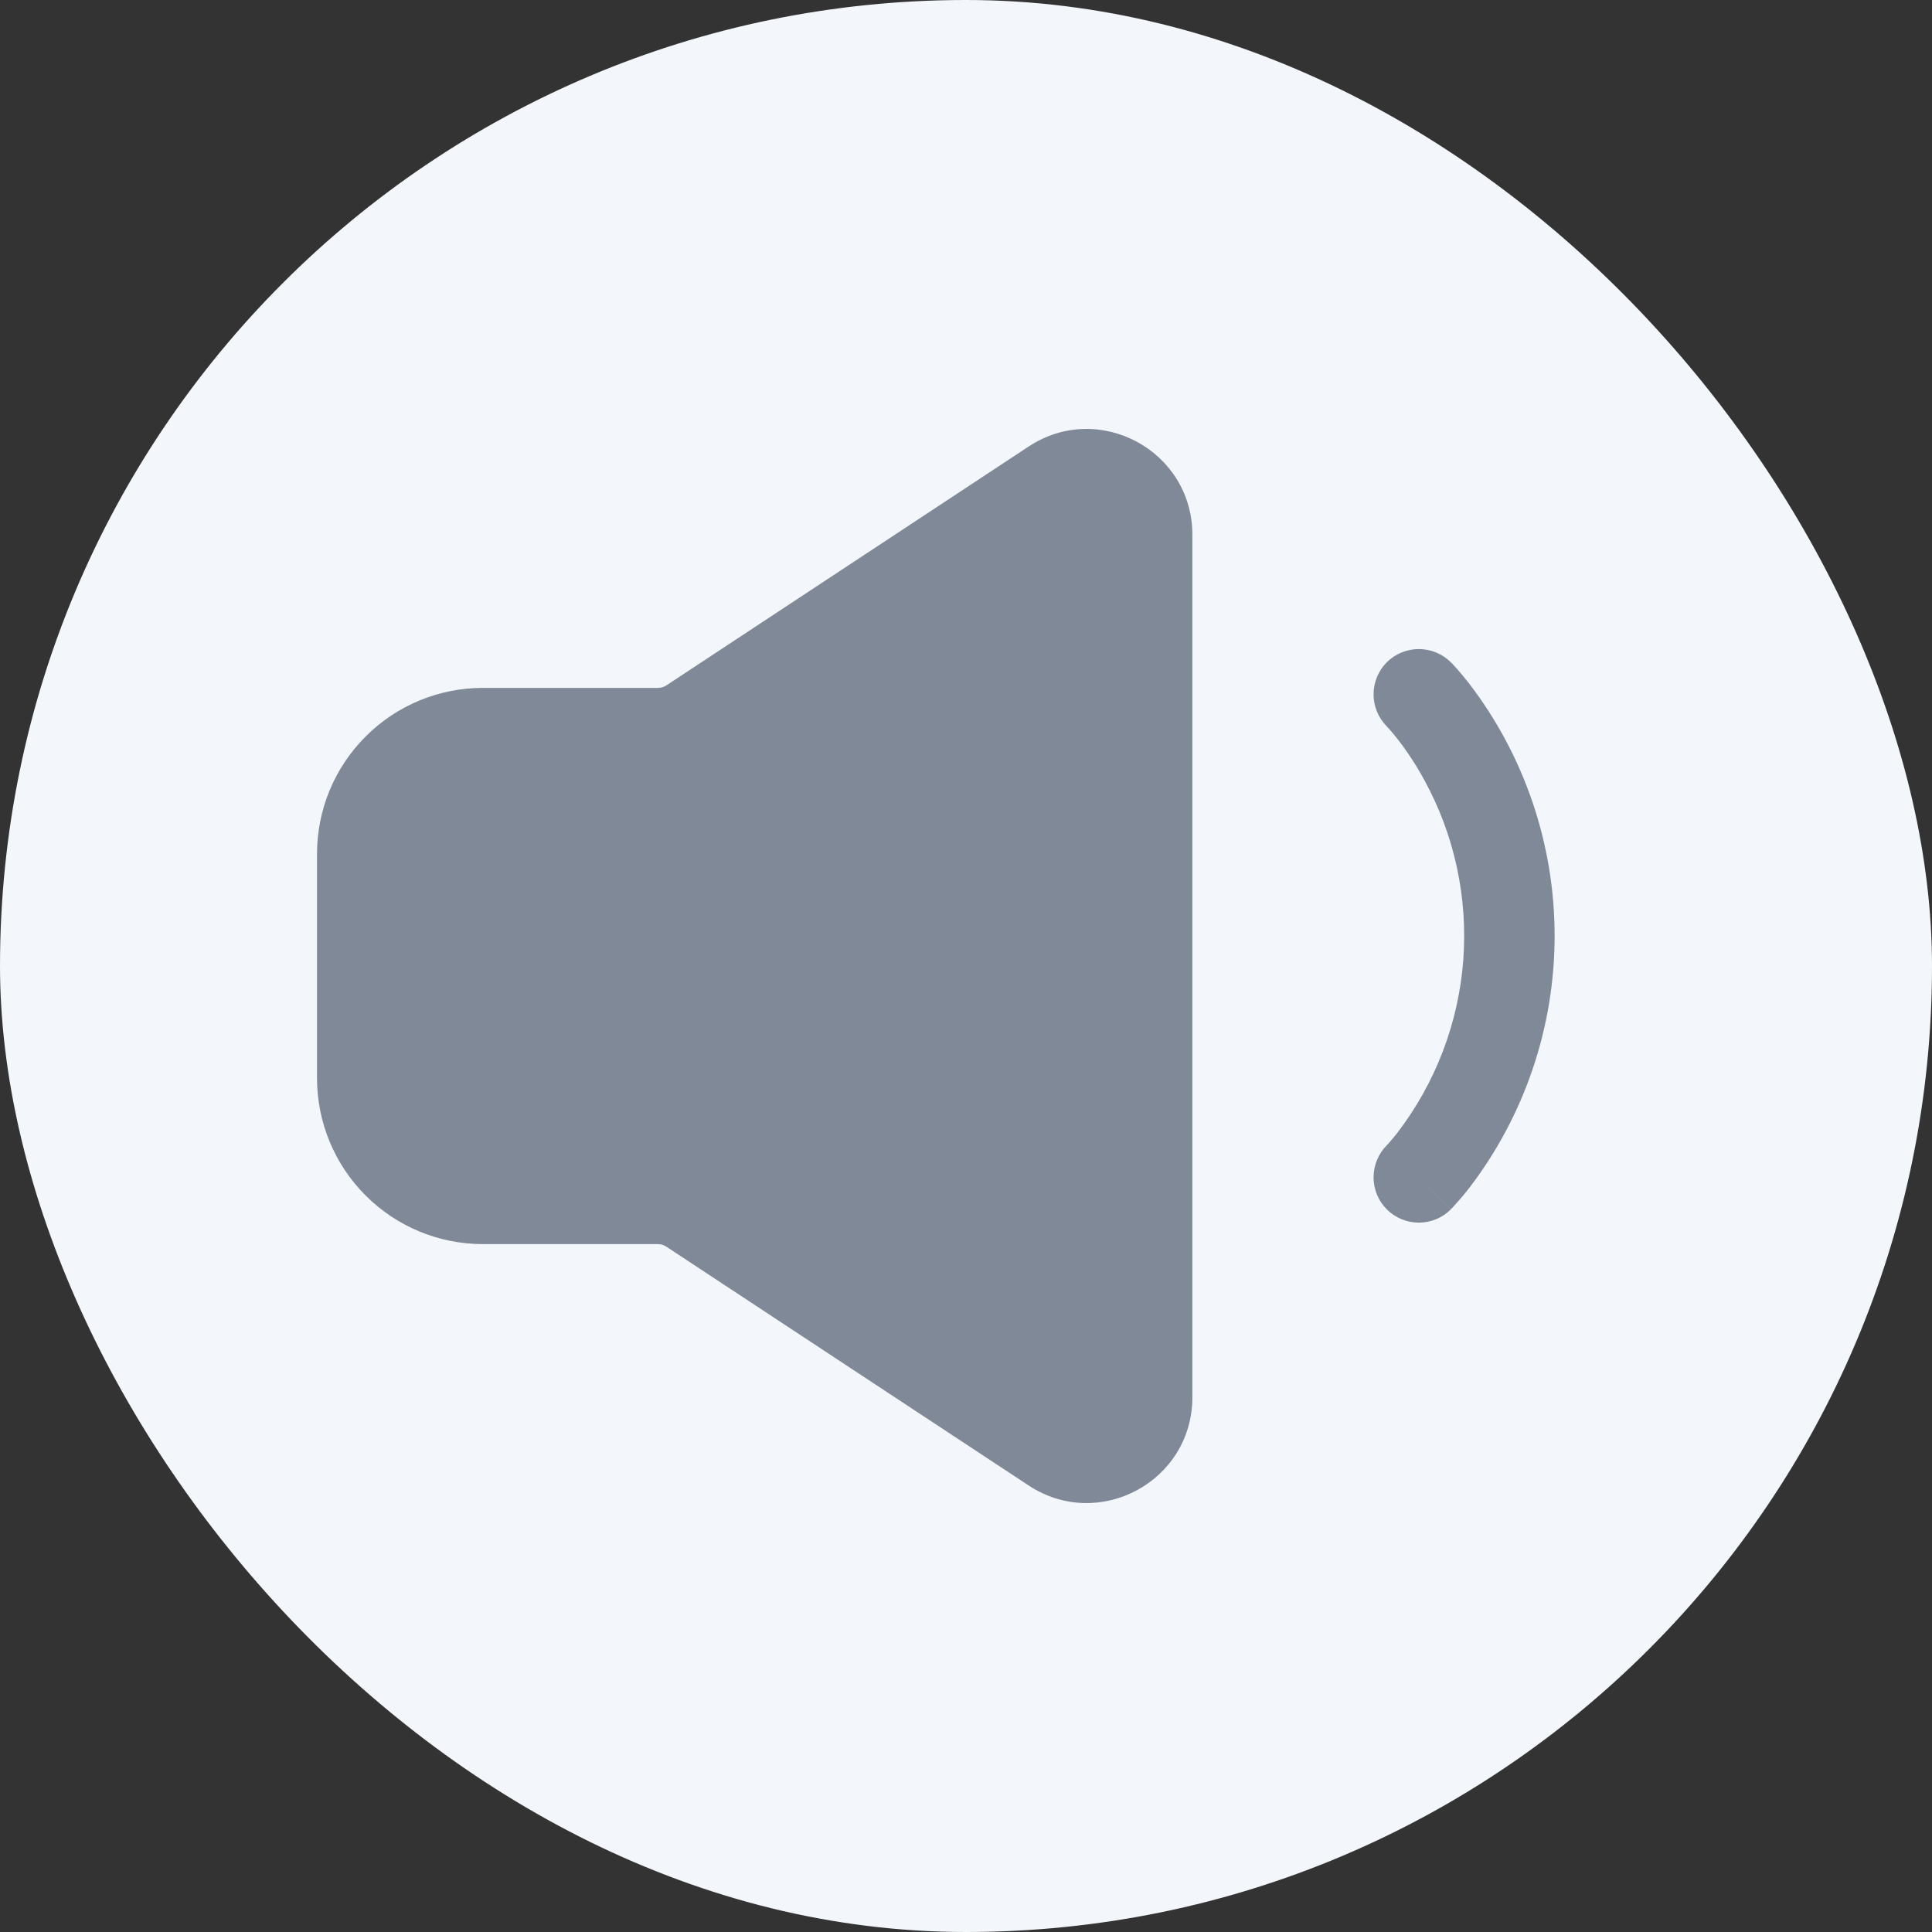 <svg width="24" height="24" viewBox="0 0 24 24" fill="none" xmlns="http://www.w3.org/2000/svg">
<rect x="0" y="0" width="24" height="24" fill="#333333" stroke="none"/>
<rect width="24" height="24" rx="12" fill="#F3F6FA"/>
<path fill-rule="evenodd" clip-rule="evenodd" d="M17.227 8.227C17.333 8.122 17.476 8.063 17.625 8.063C17.774 8.063 17.917 8.122 18.023 8.227L18.024 8.229L18.026 8.23L18.032 8.236L18.047 8.251L18.093 8.302C18.131 8.345 18.183 8.406 18.244 8.483C18.937 9.384 19.312 10.489 19.312 11.625C19.312 12.761 18.937 13.866 18.244 14.767C18.181 14.847 18.115 14.924 18.046 14.999L18.031 15.014L18.026 15.019L18.024 15.021L18.023 15.022L17.641 14.641L18.023 15.023C17.918 15.129 17.775 15.188 17.625 15.188C17.476 15.188 17.333 15.129 17.227 15.023C17.122 14.918 17.063 14.774 17.063 14.625C17.063 14.476 17.122 14.333 17.227 14.227L17.227 14.228L17.225 14.229L17.229 14.225L17.254 14.198C17.278 14.172 17.312 14.13 17.358 14.073C17.832 13.454 18.117 12.71 18.177 11.932C18.236 11.154 18.069 10.375 17.694 9.691C17.596 9.511 17.484 9.339 17.358 9.177C17.317 9.124 17.274 9.073 17.229 9.025L17.225 9.021C17.121 8.915 17.062 8.772 17.063 8.624C17.063 8.475 17.122 8.333 17.227 8.227ZM12.778 5.547C13.65 4.972 14.812 5.598 14.812 6.643V17.357C14.812 18.403 13.65 19.028 12.778 18.453L8.278 15.487C8.247 15.466 8.212 15.455 8.175 15.455H6C5.453 15.455 4.928 15.238 4.542 14.851C4.155 14.464 3.938 13.94 3.938 13.393V10.607C3.938 10.06 4.155 9.536 4.542 9.149C4.928 8.762 5.453 8.545 6 8.545H8.175C8.212 8.545 8.248 8.534 8.278 8.514L12.778 5.547Z" fill="#808997"/>
</svg>
